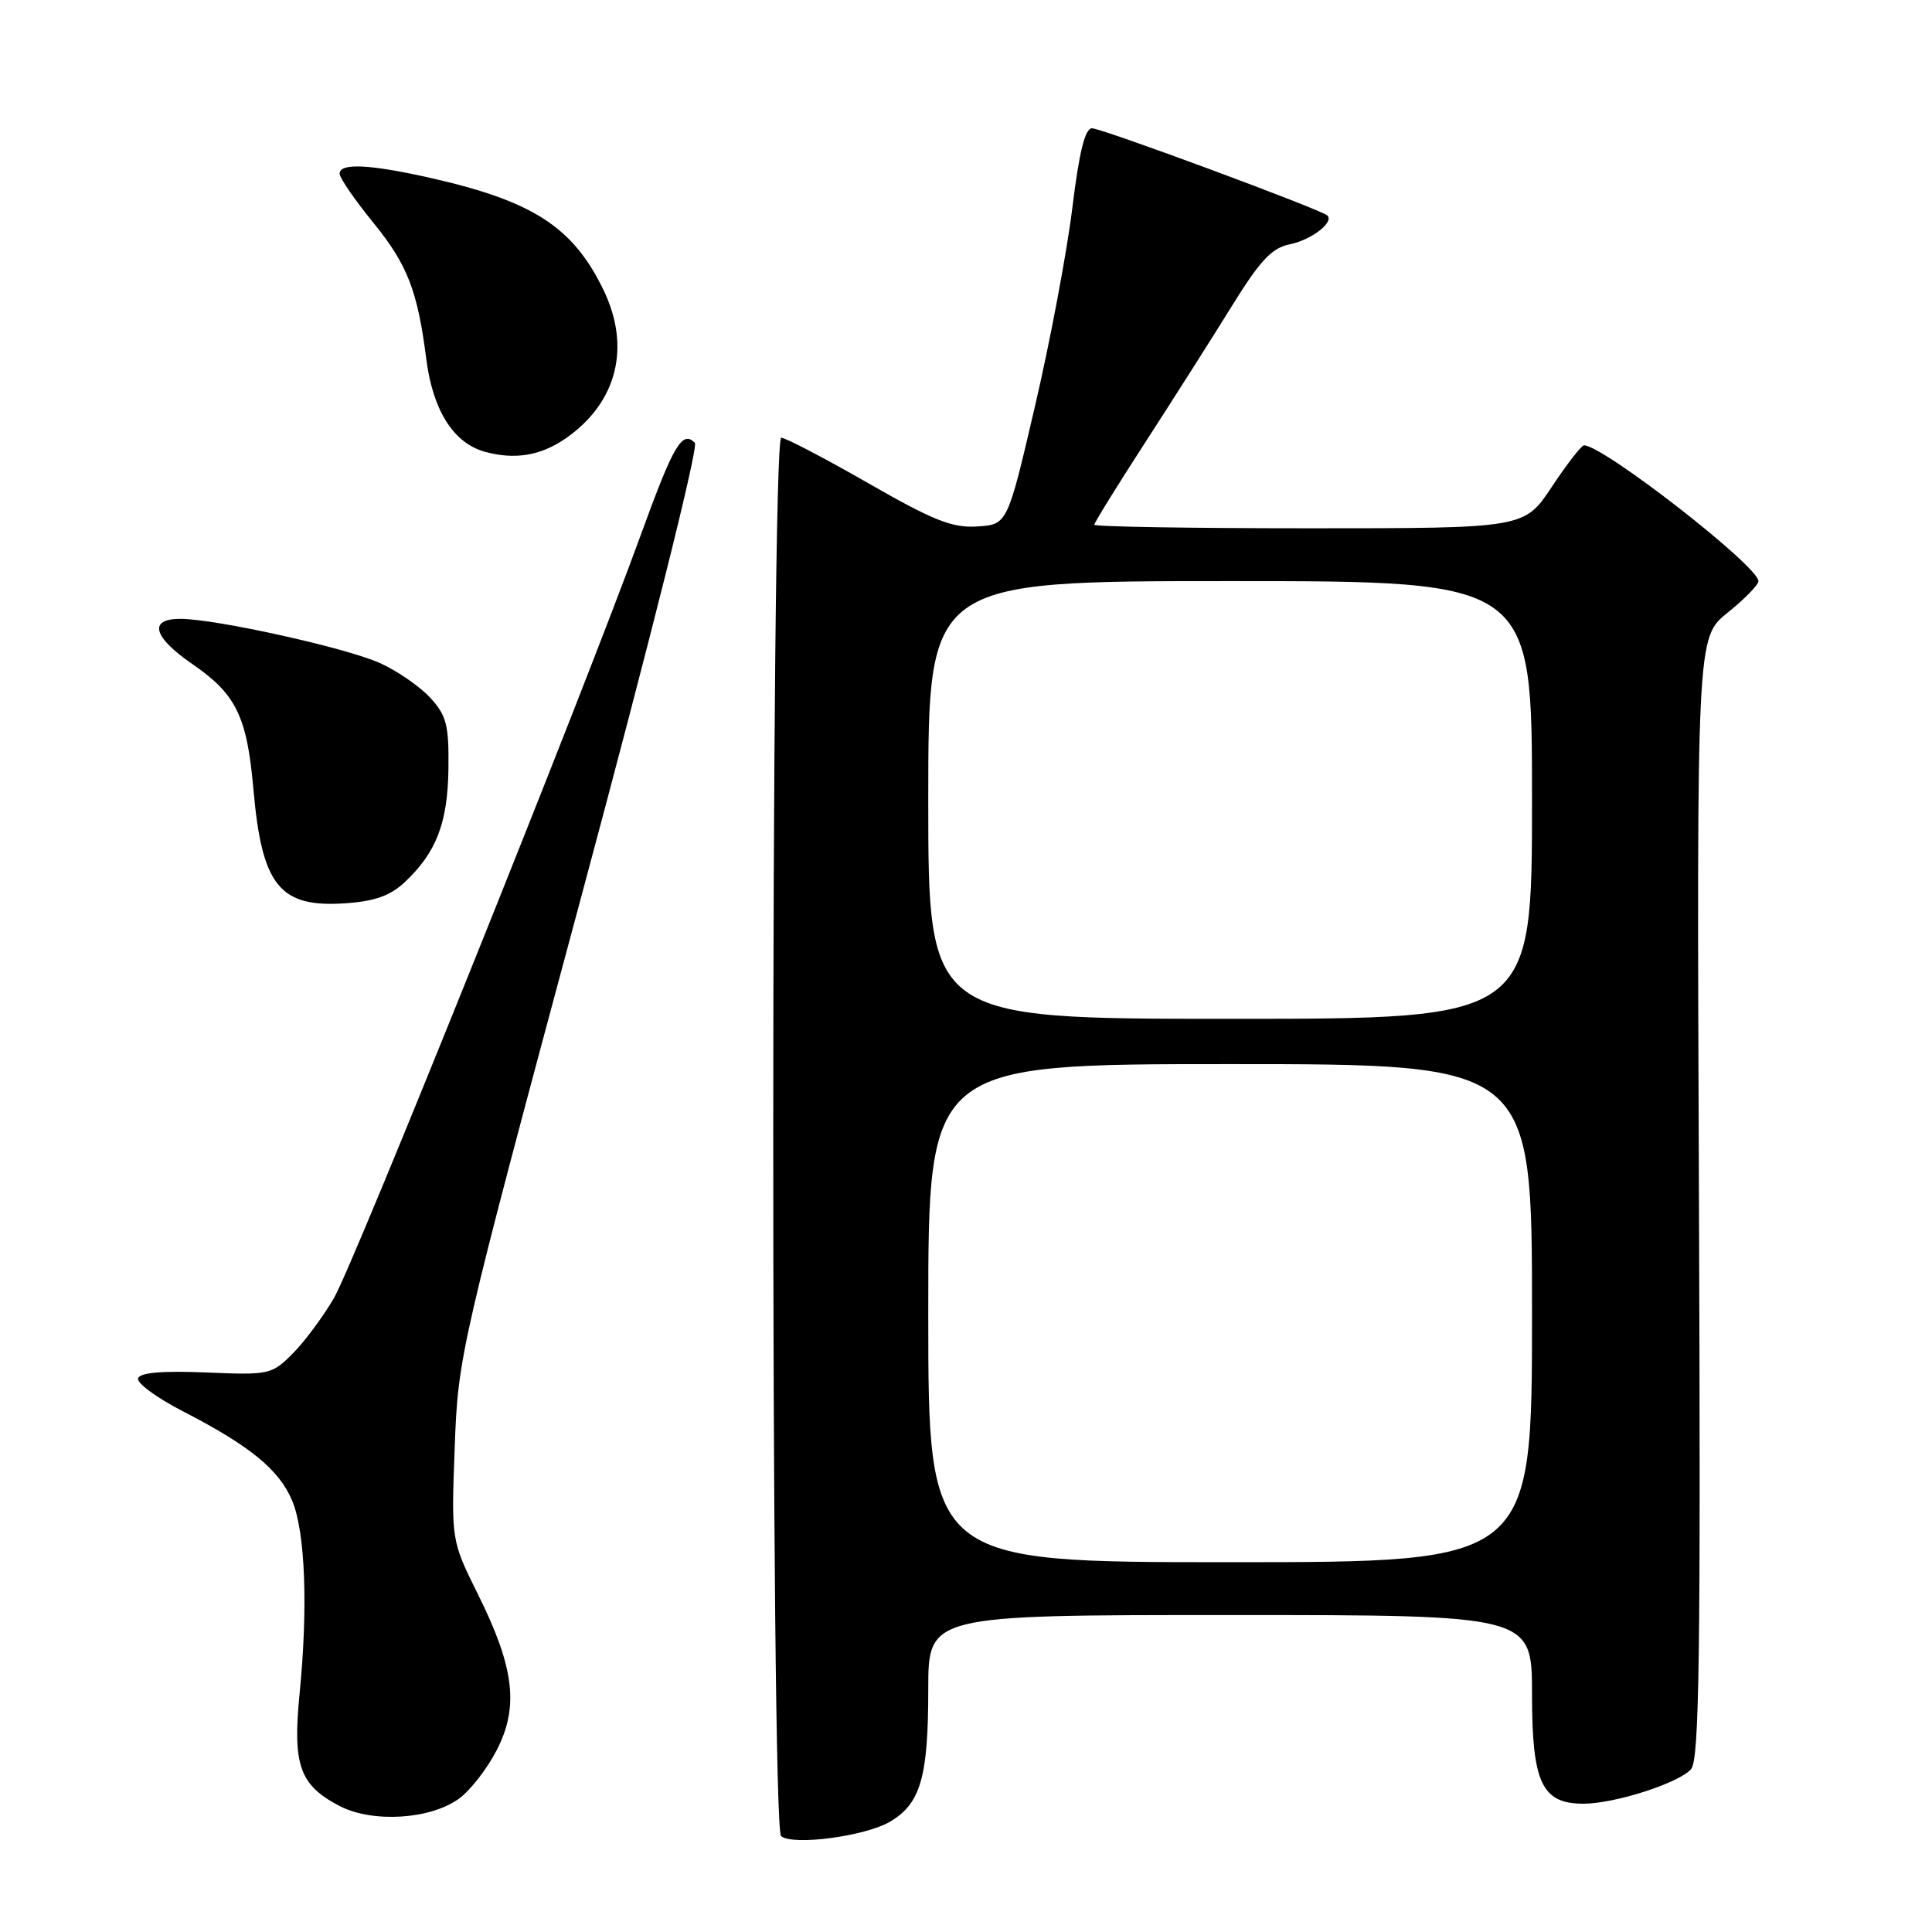 <?xml version="1.0" encoding="UTF-8" standalone="no"?>
<!DOCTYPE svg PUBLIC "-//W3C//DTD SVG 1.1//EN" "http://www.w3.org/Graphics/SVG/1.1/DTD/svg11.dtd" >
<svg xmlns="http://www.w3.org/2000/svg" xmlns:xlink="http://www.w3.org/1999/xlink" version="1.1" viewBox="0 0 256 256">
 <g >
 <path fill="currentColor"
d=" M 117.94 241.38 C 121.99 238.98 123.00 235.49 123.00 223.85 C 123.00 214.00 123.00 214.00 163.00 214.00 C 203.00 214.00 203.00 214.00 203.00 224.50 C 203.00 236.24 204.30 239.00 209.82 239.00 C 213.98 239.00 222.56 236.23 224.09 234.40 C 225.17 233.10 225.36 219.08 225.12 158.64 C 224.82 84.48 224.82 84.48 228.91 81.19 C 231.16 79.38 233.00 77.50 233.00 77.00 C 233.00 75.02 212.47 59.03 209.89 59.01 C 209.56 59.00 207.64 61.47 205.63 64.50 C 201.98 70.00 201.98 70.00 173.49 70.00 C 157.82 70.00 145.00 69.79 145.00 69.53 C 145.00 69.26 148.04 64.36 151.75 58.62 C 155.46 52.89 160.62 44.77 163.21 40.58 C 167.01 34.45 168.52 32.85 170.94 32.36 C 173.74 31.80 176.79 29.46 175.89 28.56 C 175.12 27.79 146.01 17.00 144.70 17.00 C 143.77 17.00 143.00 20.11 142.08 27.62 C 141.36 33.46 139.14 45.27 137.13 53.87 C 133.49 69.50 133.49 69.50 129.49 69.76 C 126.18 69.97 123.70 68.99 115.02 64.01 C 109.25 60.70 104.07 58.00 103.52 58.00 C 102.12 58.00 102.10 242.18 103.50 243.30 C 105.10 244.59 114.66 243.31 117.94 241.38 Z  M 60.82 238.33 C 62.30 237.26 64.54 234.38 65.80 231.94 C 68.78 226.18 68.17 221.00 63.36 211.31 C 59.79 204.13 59.79 204.13 60.25 191.81 C 60.70 179.66 60.91 178.73 76.83 119.53 C 86.28 84.40 92.59 59.19 92.07 58.67 C 90.39 56.99 89.23 58.98 84.96 70.74 C 77.24 91.98 46.93 167.40 44.25 172.00 C 42.81 174.47 40.35 177.79 38.78 179.36 C 36.01 182.14 35.68 182.21 27.31 181.86 C 21.51 181.62 18.56 181.87 18.30 182.63 C 18.09 183.25 20.75 185.21 24.21 186.99 C 33.16 191.60 36.99 194.74 38.72 198.86 C 40.45 203.01 40.83 213.00 39.69 224.50 C 38.76 233.90 39.71 236.56 45.01 239.31 C 49.38 241.57 57.03 241.09 60.82 238.33 Z  M 53.60 116.92 C 57.81 112.98 59.33 109.05 59.42 101.84 C 59.49 96.06 59.17 94.81 57.00 92.45 C 55.62 90.95 52.63 88.89 50.35 87.86 C 45.84 85.83 28.54 82.00 23.89 82.00 C 19.62 82.00 20.27 84.40 25.50 88.00 C 31.30 91.99 32.73 94.93 33.58 104.59 C 34.70 117.37 37.05 120.29 45.76 119.69 C 49.61 119.43 51.71 118.69 53.60 116.92 Z  M 75.00 58.06 C 81.77 53.33 83.63 45.99 79.96 38.41 C 75.94 30.11 70.67 26.68 57.27 23.63 C 49.05 21.76 45.00 21.56 45.00 23.01 C 45.00 23.57 47.01 26.49 49.46 29.50 C 53.99 35.07 55.33 38.50 56.49 47.61 C 57.36 54.37 60.08 58.69 64.21 59.85 C 68.19 60.96 71.66 60.39 75.00 58.06 Z  M 123.00 174.00 C 123.00 141.00 123.00 141.00 163.00 141.00 C 203.00 141.00 203.00 141.00 203.00 174.00 C 203.00 207.00 203.00 207.00 163.00 207.00 C 123.00 207.00 123.00 207.00 123.00 174.00 Z  M 123.00 106.00 C 123.00 77.00 123.00 77.00 163.00 77.00 C 203.00 77.00 203.00 77.00 203.00 106.00 C 203.00 135.00 203.00 135.00 163.00 135.00 C 123.00 135.00 123.00 135.00 123.00 106.00 Z "/>
</g>
</svg>